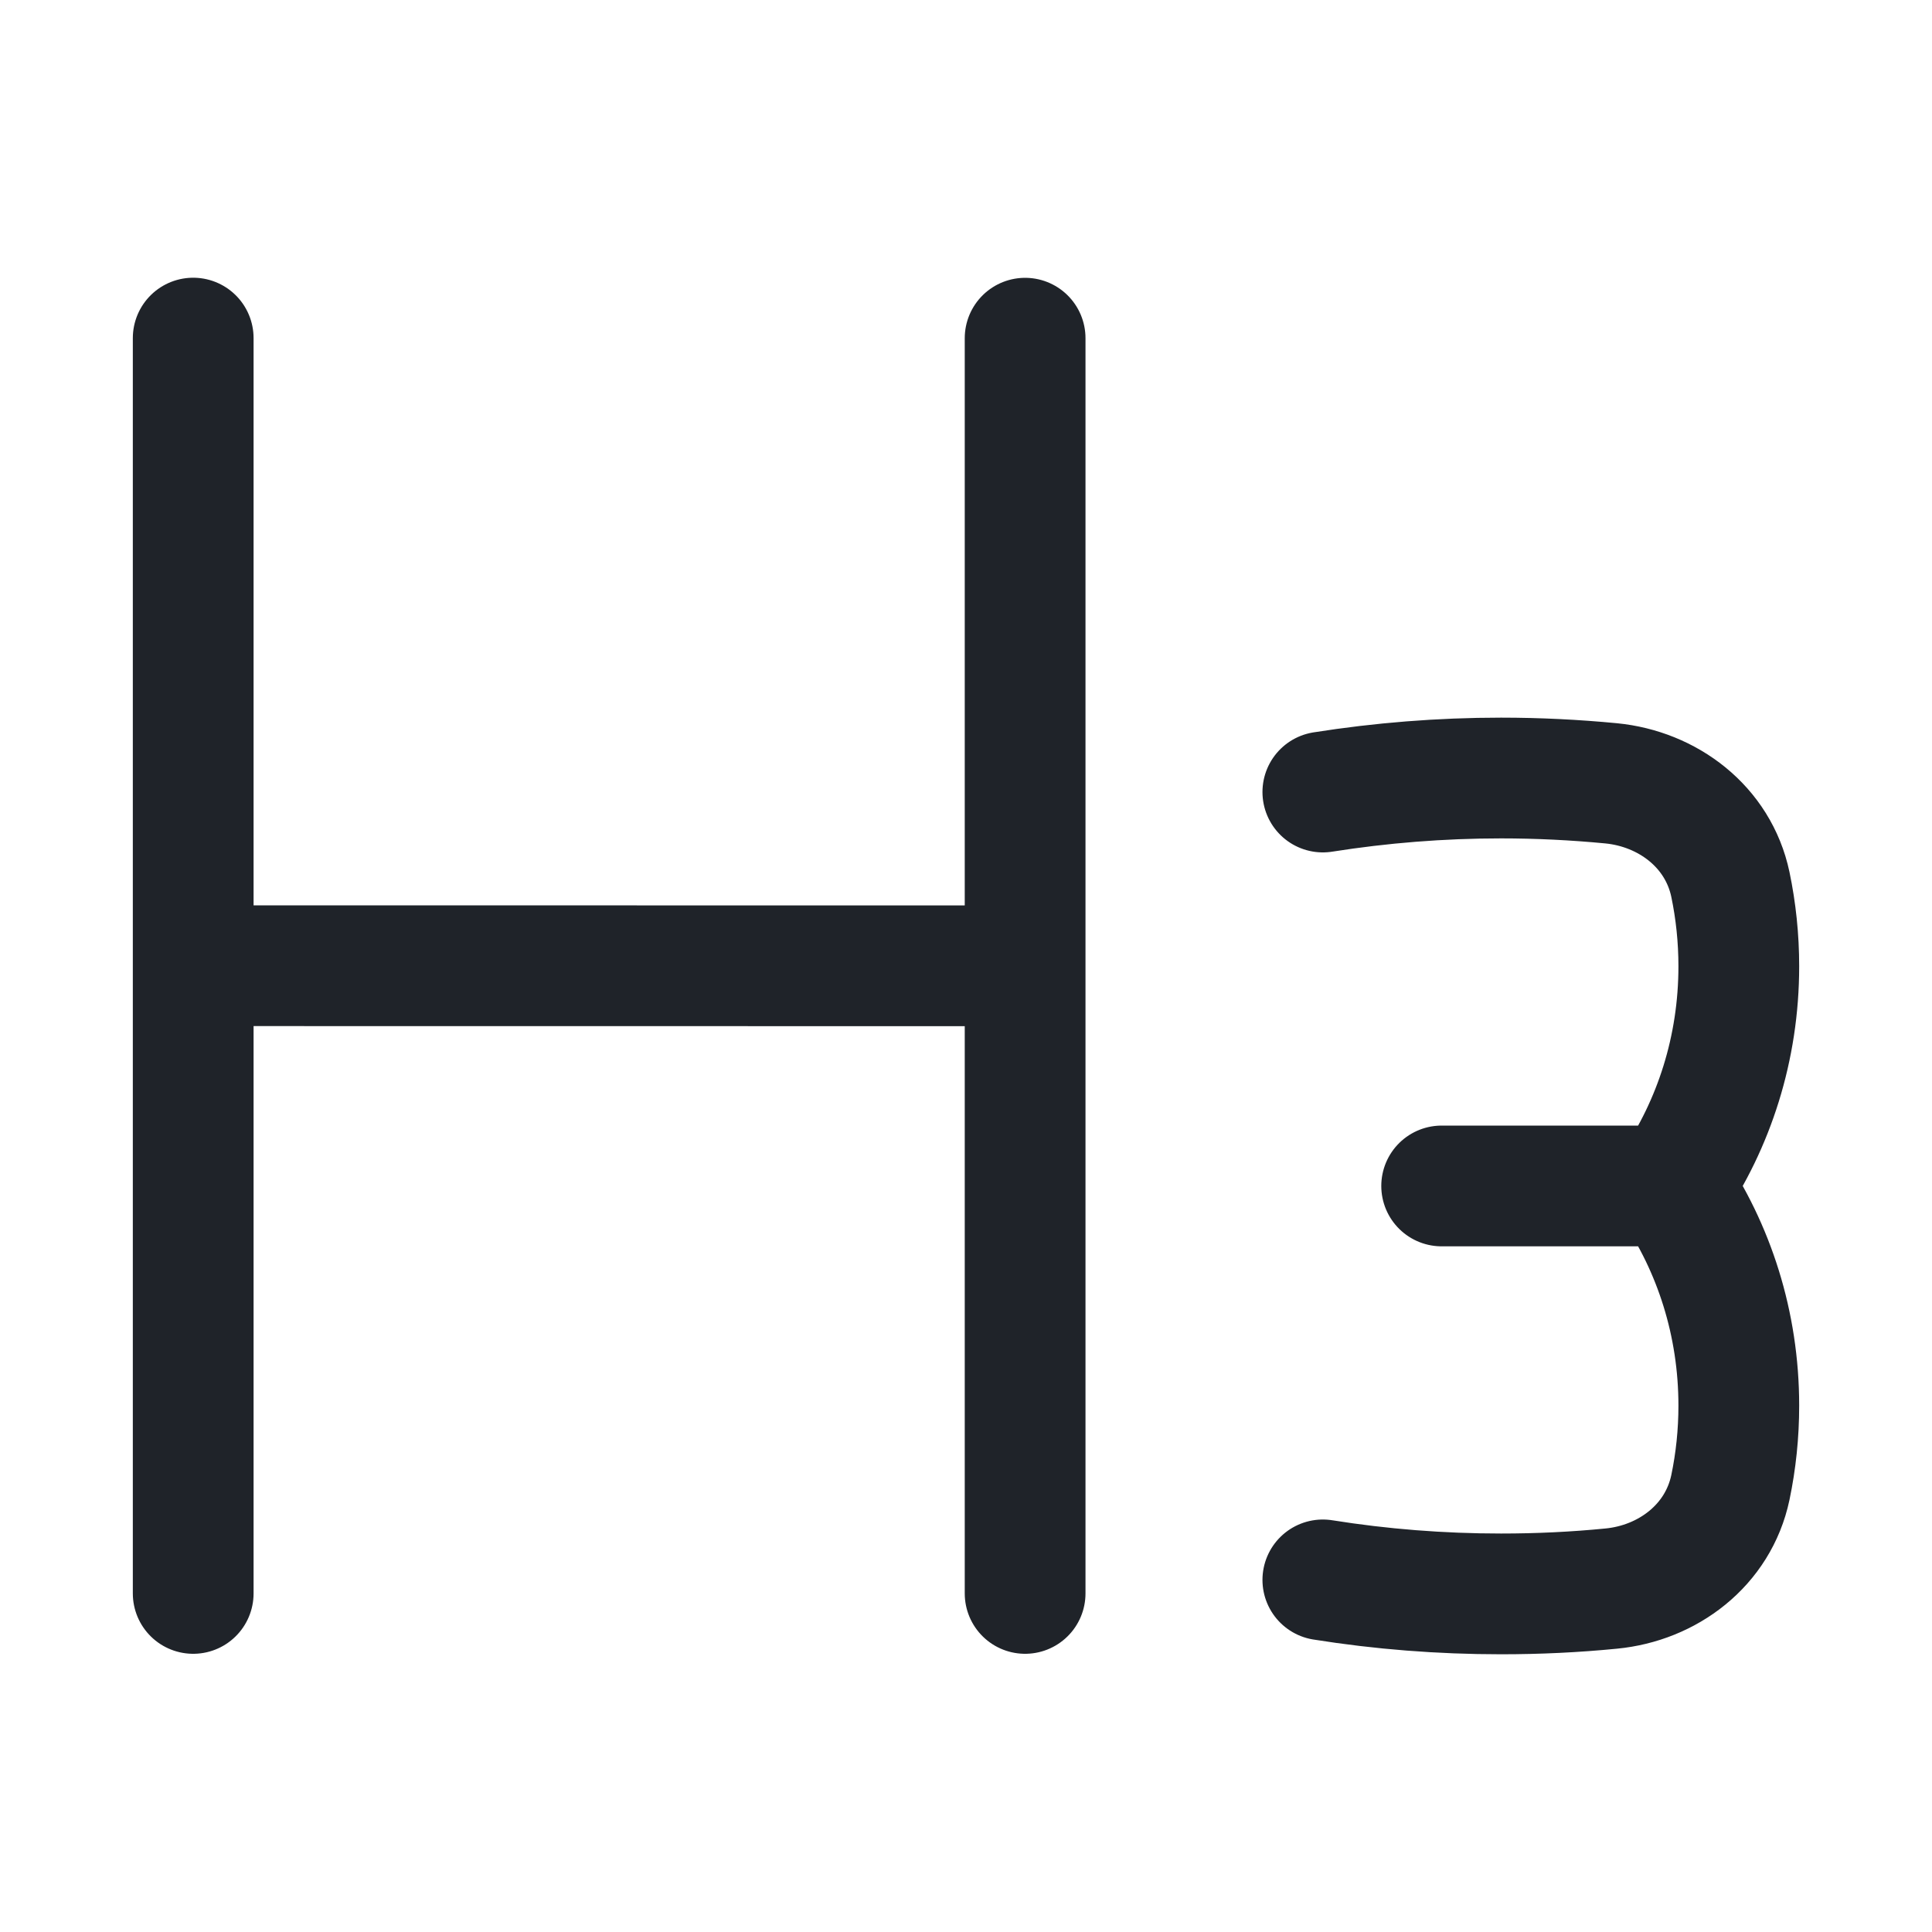 <svg width="20" height="20" viewBox="0 0 20 20" fill="none" xmlns="http://www.w3.org/2000/svg">
<path d="M17.307 12.277C17.743 12.917 18 13.702 18 14.551C18 14.842 17.97 15.125 17.913 15.398C17.786 16 17.261 16.389 16.679 16.445C16.304 16.482 15.924 16.5 15.539 16.5C14.912 16.5 14.296 16.451 13.694 16.355M17.307 12.277C17.743 11.637 18 10.852 18 10.003C18 9.712 17.97 9.429 17.913 9.156C17.786 8.554 17.261 8.166 16.679 8.109C16.304 8.073 15.924 8.054 15.539 8.054C14.912 8.054 14.296 8.104 13.694 8.199M17.307 12.277H14.924M2 3.5V9.997M2 9.997V16.495M2 9.997L10.612 9.998M10.612 9.998V3.501M10.612 9.998V16.495" stroke="#1F2329" stroke-width="1.25" stroke-linecap="round" stroke-linejoin="round"/>
</svg>

